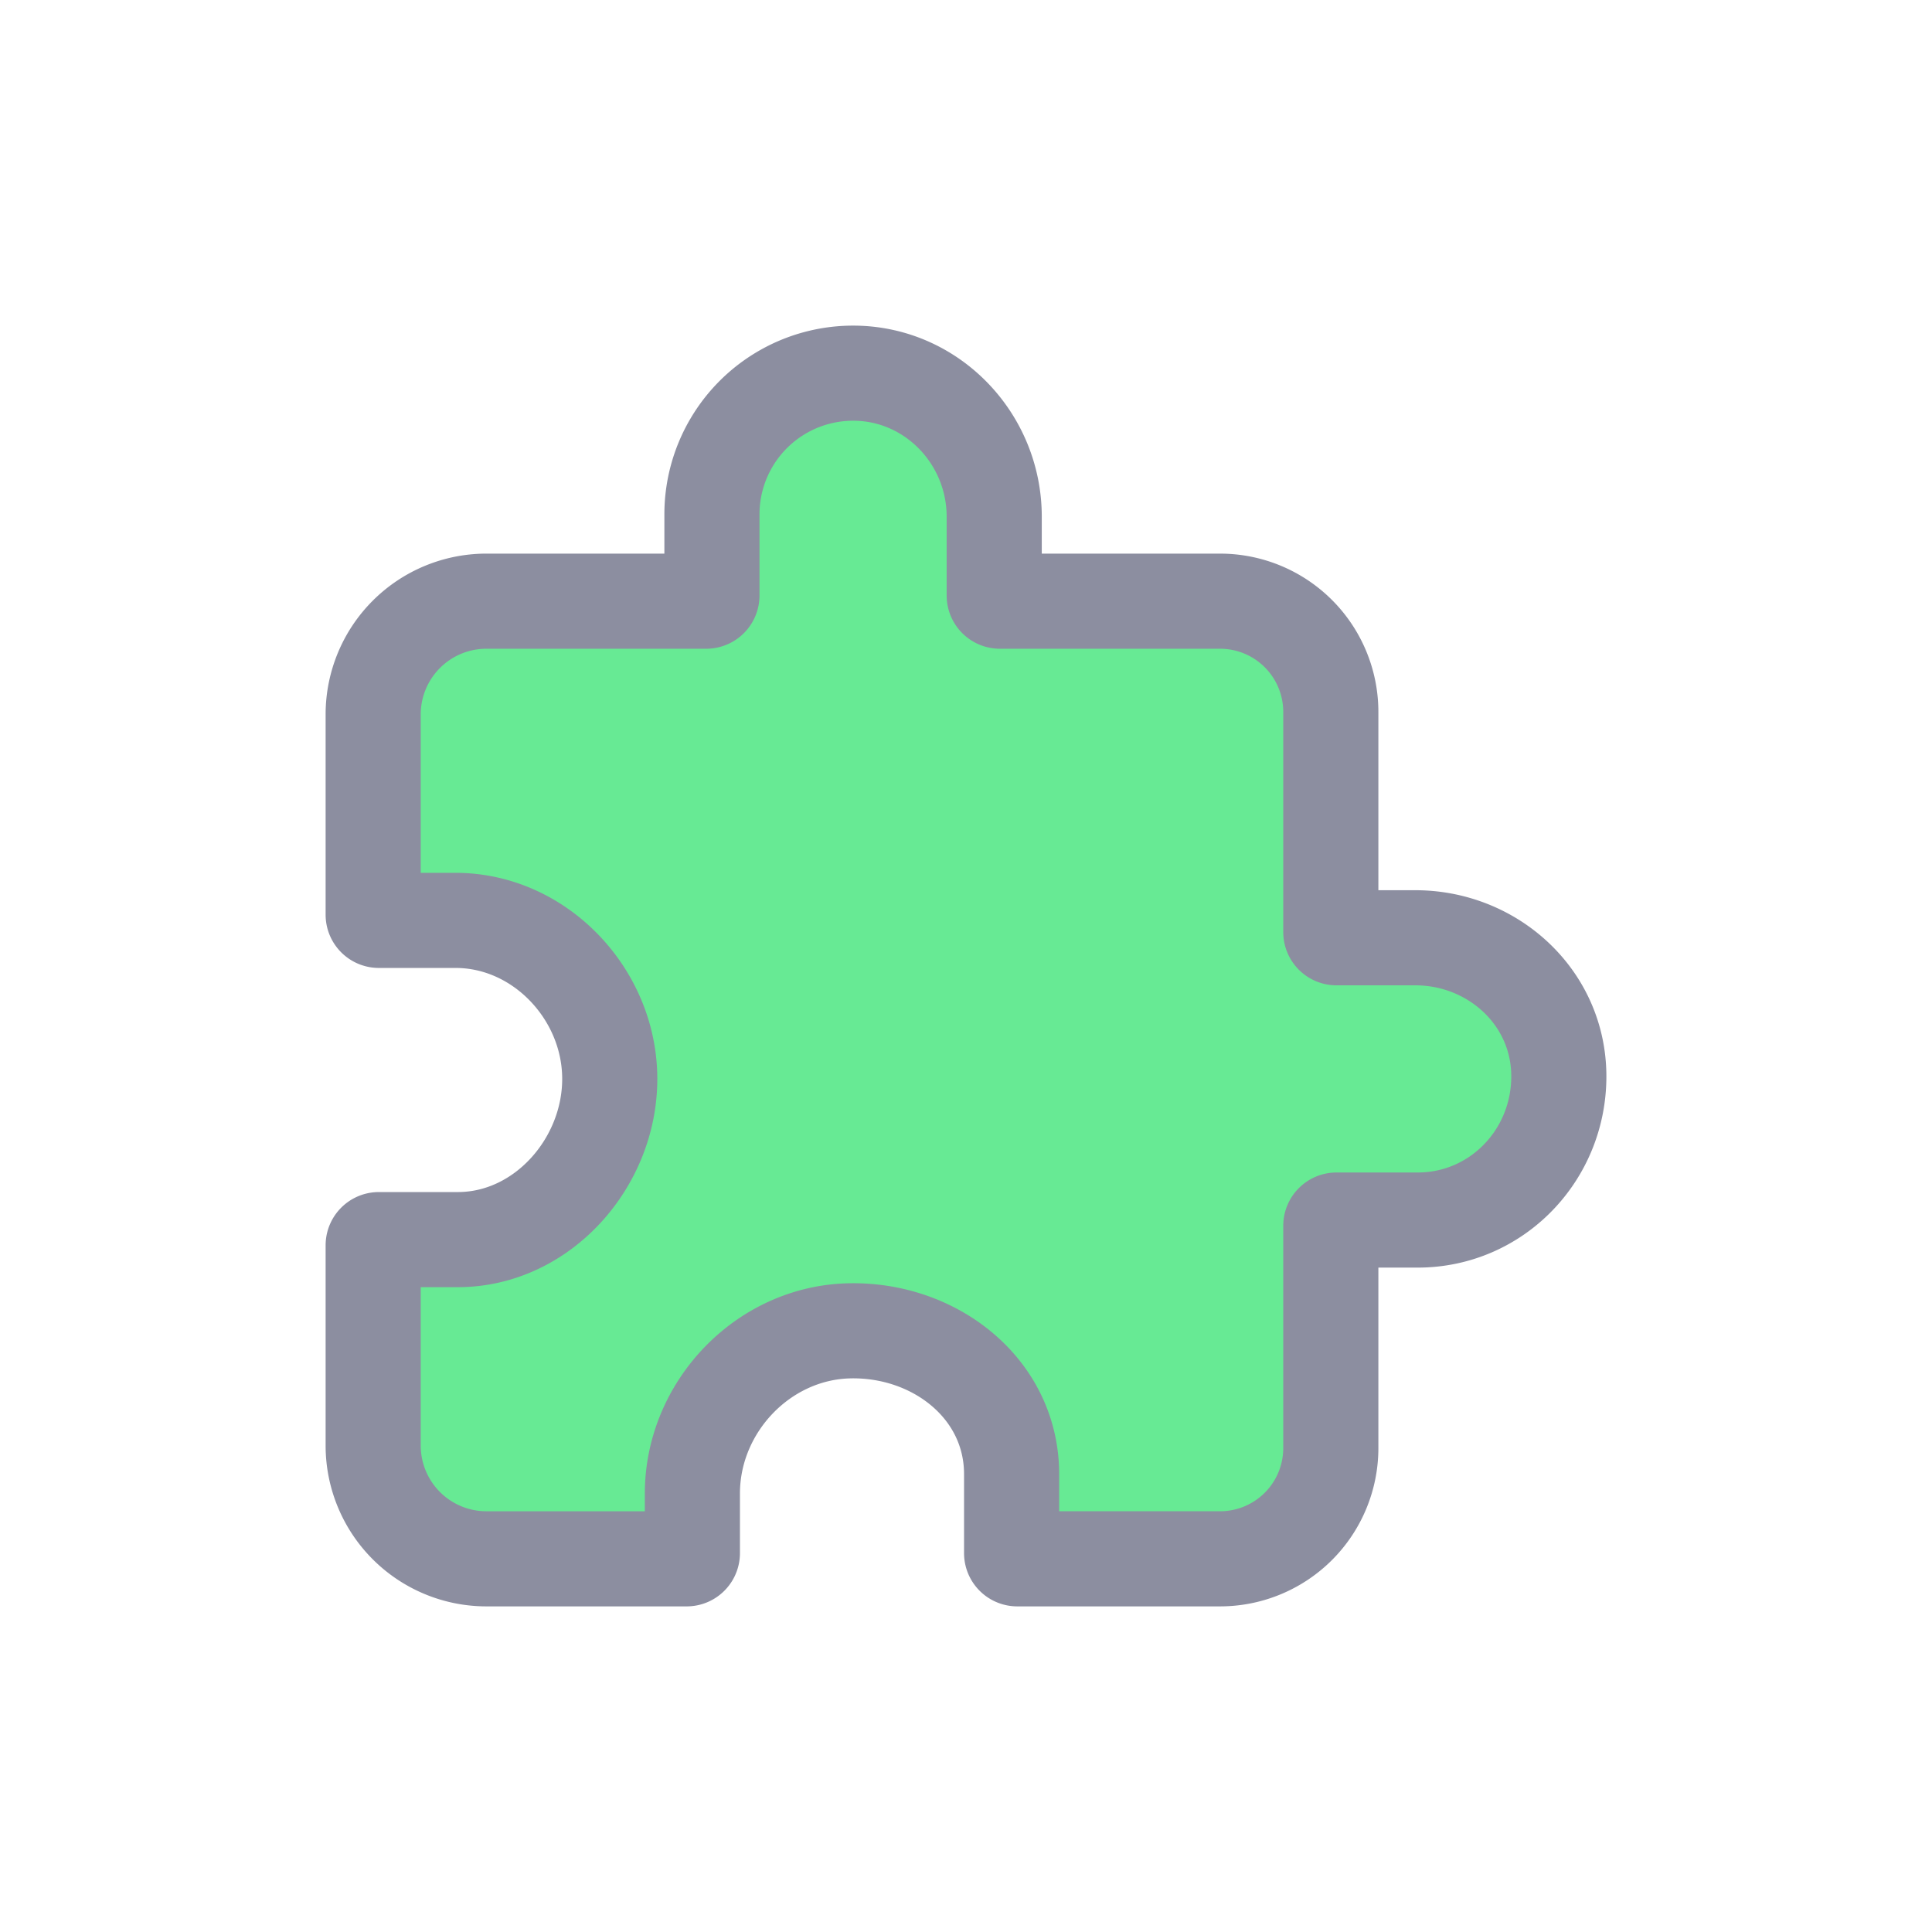 <?xml version="1.0" encoding="UTF-8" standalone="no"?>
<svg
   xmlns:dc="http://purl.org/dc/elements/1.1/"
   xmlns:cc="http://creativecommons.org/ns#"
   xmlns:rdf="http://www.w3.org/1999/02/22-rdf-syntax-ns#"
   xmlns:svg="http://www.w3.org/2000/svg"
   xmlns="http://www.w3.org/2000/svg"
   xmlns:sodipodi="http://sodipodi.sourceforge.net/DTD/sodipodi-0.dtd"
   xmlns:inkscape="http://www.inkscape.org/namespaces/inkscape"
   inkscape:version="1.1-dev (f9311a1, 2019-12-25)"
   sodipodi:docname="extendable.svg"
   id="svg2552"
   version="1.1"
   height="1000px"
   width="1000px"
   y="0px"
   x="0px"
   viewBox="150 150 650 650">
  <defs
     id="defs2556" />
  <sodipodi:namedview
     inkscape:current-layer="svg2552"
     inkscape:window-maximized="0"
     inkscape:window-y="23"
     inkscape:window-x="0"
     inkscape:cy="597.2888"
     inkscape:cx="336.80252"
     inkscape:zoom="0.38374466"
     showgrid="false"
     id="namedview2554"
     inkscape:window-height="829"
     inkscape:window-width="1440"
     inkscape:pageshadow="2"
     inkscape:pageopacity="0"
     guidetolerance="10"
     gridtolerance="10"
     objecttolerance="10"
     borderopacity="1"
     inkscape:document-rotation="0"
     bordercolor="#666666"
     pagecolor="#ffffff" />
  <path
     style="fill:#67ea94;fill-opacity:1;stroke:#8c8ea0;stroke-opacity:1"
     id="path3864"
     d="m 626.179,465.506 h -26.523 a 1.918,1.918 0 0 1 -1.918,-1.918 v -74.065 a 37.263,37.263 0 0 0 -37.263,-37.263 h -74.065 a 1.918,1.918 0 0 1 -1.918,-1.918 v -26.523 c 0,-26.024 -20.616,-47.81 -46.641,-48.261 a 47.494,47.494 0 0 0 -48.328,47.475 v 27.309 a 1.918,1.918 0 0 1 -1.918,1.918 h -74.065 a 38.106,38.106 0 0 0 -37.991,37.991 v 67.487 a 1.918,1.918 0 0 0 1.918,1.918 h 25.804 c 28.163,0 51.473,24.433 51.867,52.595 0.403,28.642 -22.544,54.801 -51.099,54.801 h -26.571 a 1.918,1.918 0 0 0 -1.918,1.918 v 67.487 a 38.106,38.106 0 0 0 37.991,37.991 h 67.487 a 1.918,1.918 0 0 0 1.918,-1.918 v -20.07 c 0,-29.035 23.733,-54.034 52.739,-54.715 28.863,-0.671 54.657,19.475 54.657,48.213 v 26.571 a 1.918,1.918 0 0 0 1.918,1.918 h 68.216 a 37.263,37.263 0 0 0 37.263,-37.263 v -74.794 a 1.918,1.918 0 0 1 1.918,-1.918 h 27.309 c 26.494,0 47.484,-21.738 47.484,-48.328 0,-26.59 -22.246,-46.641 -48.271,-46.641 z"
     stroke-width="32"
     stroke-linejoin="round"
     stroke-linecap="round"
     stroke="#000"
     fill="none"
     inkscape:connector-curvature="0" />
</svg>
